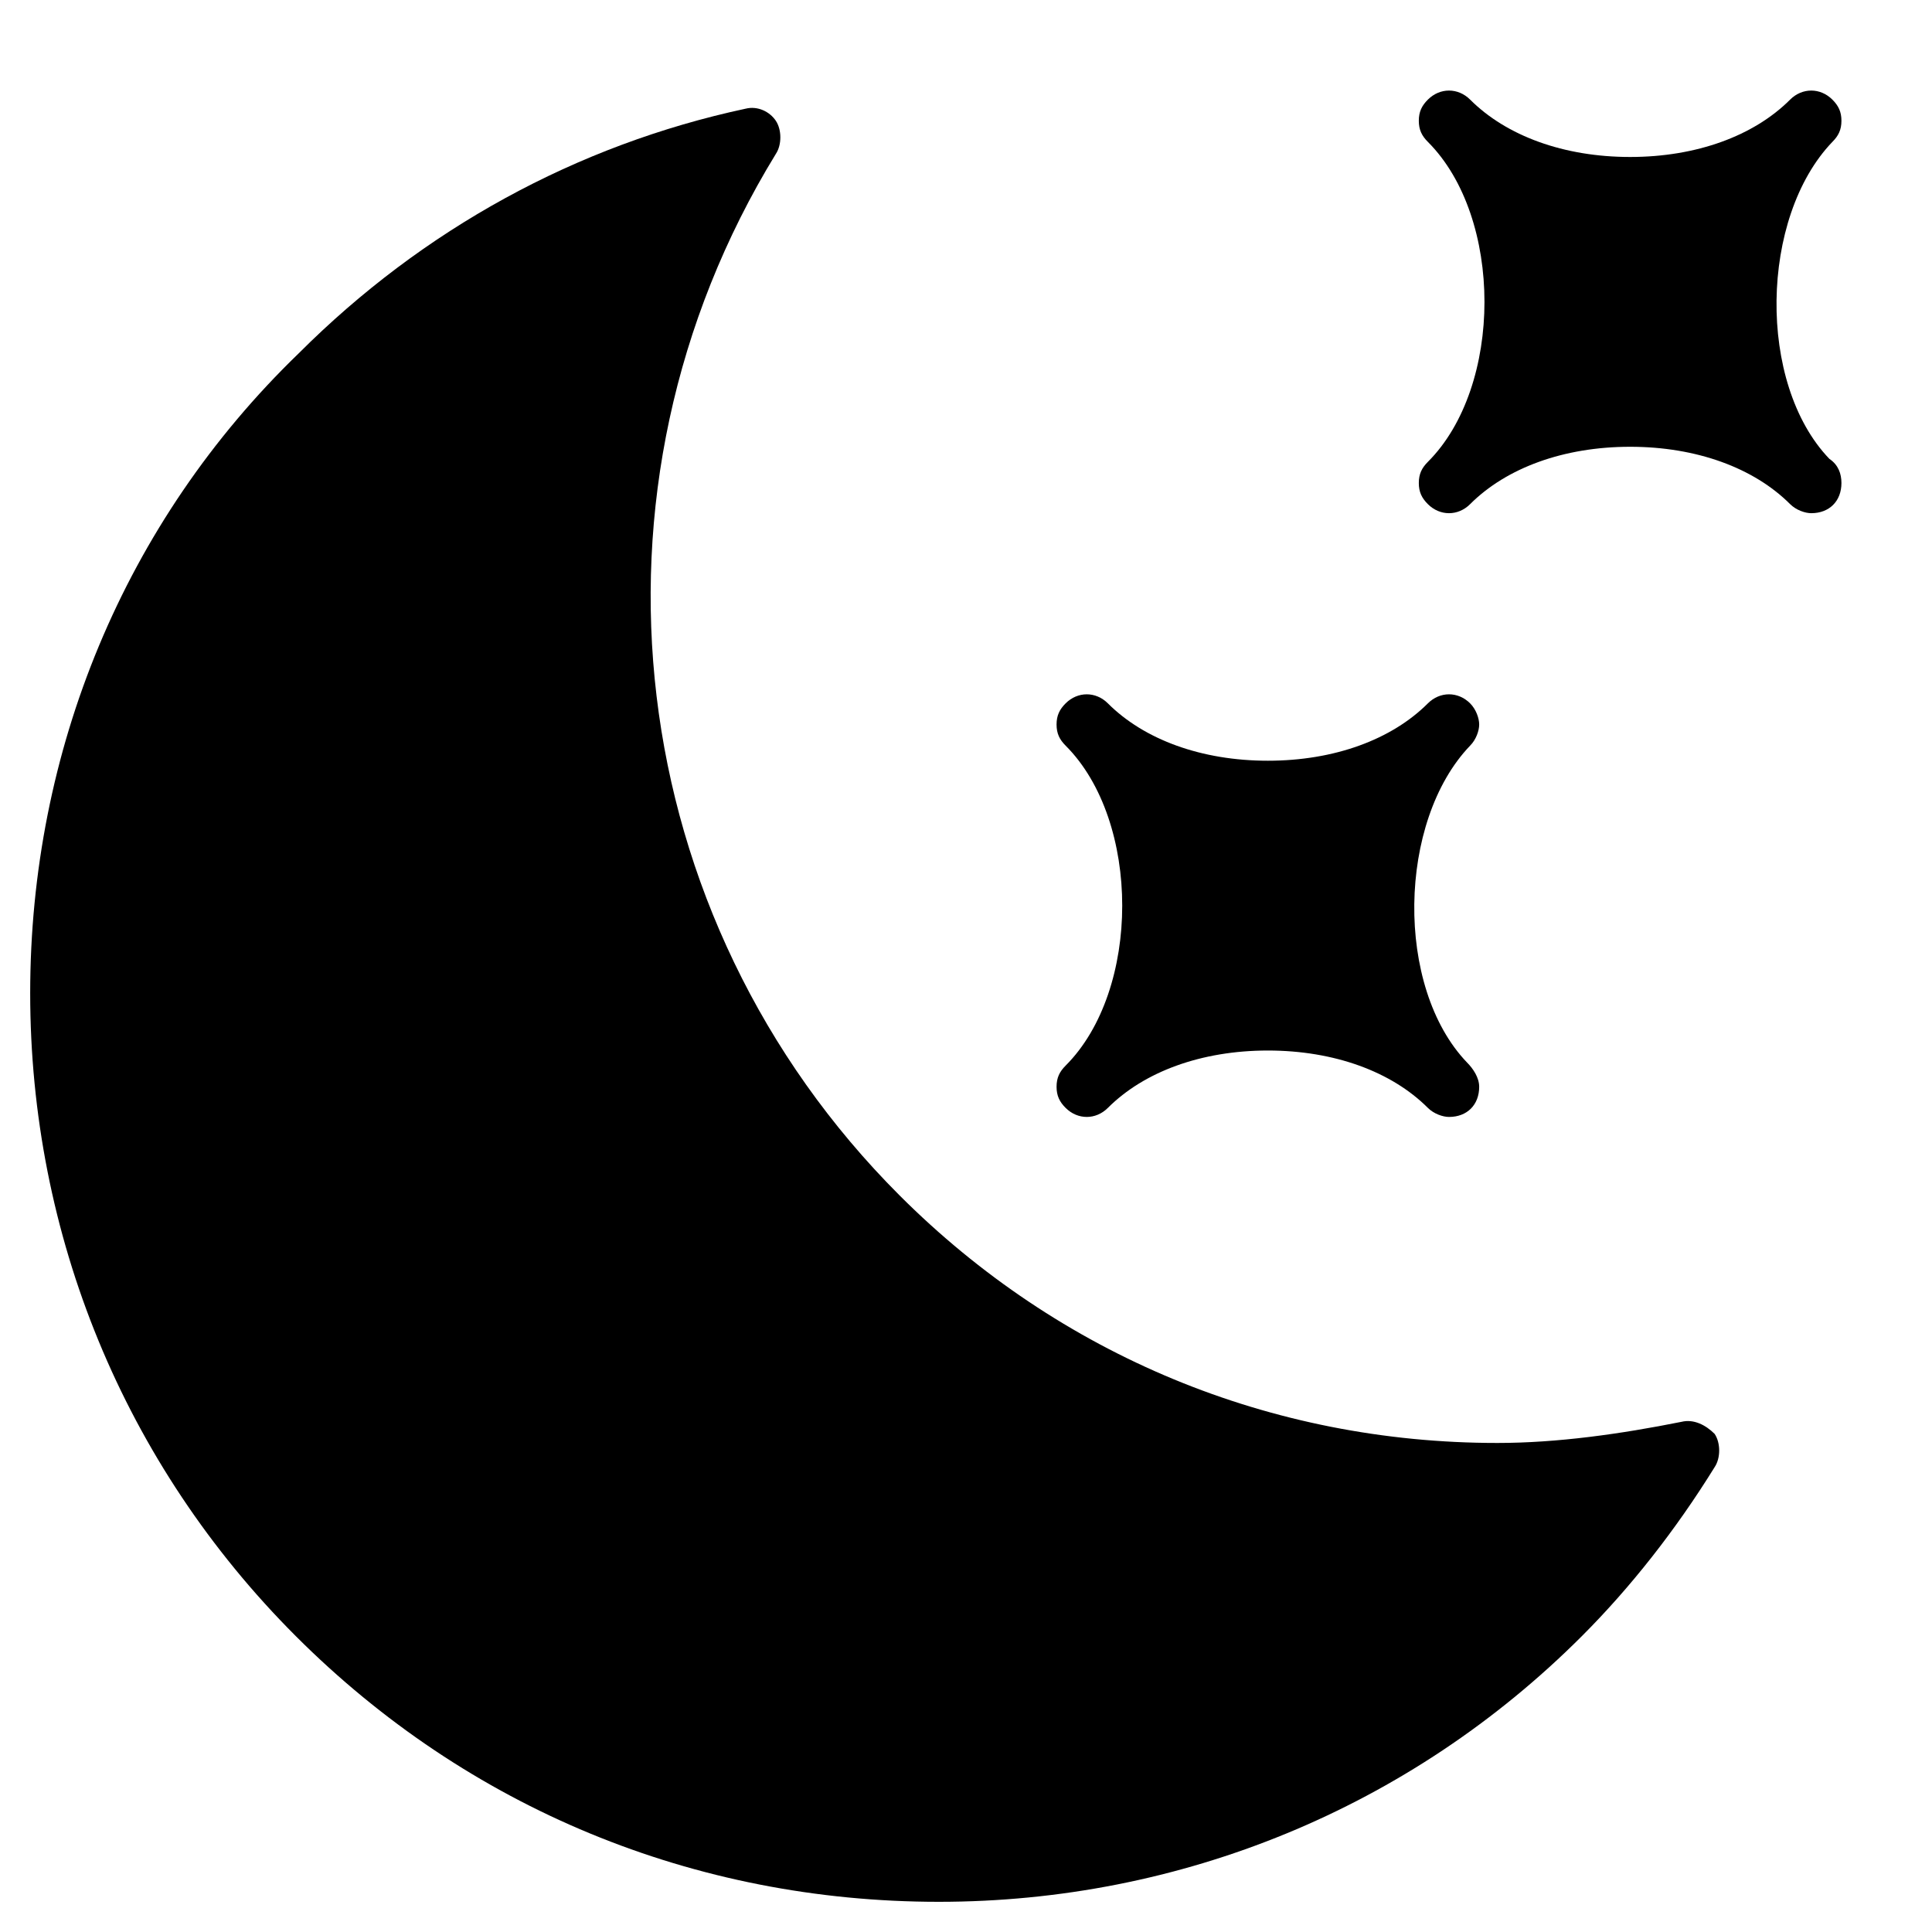 <?xml version="1.0" encoding="utf-8"?>
<!-- Generator: Adobe Illustrator 19.1.0, SVG Export Plug-In . SVG Version: 6.00 Build 0)  -->
<!DOCTYPE svg PUBLIC "-//W3C//DTD SVG 1.1//EN" "http://www.w3.org/Graphics/SVG/1.1/DTD/svg11.dtd">
<svg version="1.1" id="Layer_1" xmlns="http://www.w3.org/2000/svg" xmlns:xlink="http://www.w3.org/1999/xlink" x="0px" y="0px"
	 width="64px" height="64px" viewBox="0 0 64 64" enable-background="new 0 0 64 64" xml:space="preserve">
<path d="M55.7,47.1c-2,0.4-4.1,0.7-6.1,0.7c-7.5,0-14.5-2.9-19.8-8.2c-9.2-9.2-10.9-23.4-4.1-34.5c0.2-0.3,0.2-0.8,0-1.1
	c-0.2-0.3-0.6-0.5-1-0.4c-5.6,1.2-10.7,4-14.8,8.1C4.1,17.3,1,24.9,1,32.9c0,8,3.1,15.6,8.8,21.3C15.5,59.9,23,63,31.1,63
	c8,0,15.6-3.1,21.3-8.8c1.6-1.6,3.1-3.5,4.4-5.6c0.2-0.3,0.2-0.8,0-1.1C56.5,47.2,56.1,47,55.7,47.1z"/>
<path d="M35,36c0,0.3,0.1,0.5,0.3,0.7c0.4,0.4,1,0.4,1.4,0c1.2-1.2,3.1-1.9,5.3-1.9s4.1,0.7,5.3,1.9c0.2,0.2,0.5,0.3,0.7,0.3
	c0,0,0,0,0,0c0.6,0,1-0.4,1-1c0-0.3-0.2-0.6-0.4-0.8c-2.4-2.5-2.3-8,0.1-10.5c0.2-0.2,0.3-0.5,0.3-0.7s-0.1-0.5-0.3-0.7
	c-0.4-0.4-1-0.4-1.4,0c-1.2,1.2-3.1,1.9-5.3,1.9s-4.1-0.7-5.3-1.9c-0.4-0.4-1-0.4-1.4,0C35.1,23.5,35,23.7,35,24s0.1,0.5,0.3,0.7
	c2.5,2.5,2.5,8.1,0,10.6C35.1,35.5,35,35.7,35,36z"/>
<path d="M60.6,15.2c-2.4-2.5-2.3-8,0.1-10.5C60.9,4.5,61,4.3,61,4s-0.1-0.5-0.3-0.7c-0.4-0.4-1-0.4-1.4,0c-1.2,1.2-3.1,1.9-5.3,1.9
	s-4.1-0.7-5.3-1.9c-0.4-0.4-1-0.4-1.4,0C47.1,3.5,47,3.7,47,4s0.1,0.5,0.3,0.7c2.5,2.5,2.5,8.1,0,10.6C47.1,15.5,47,15.7,47,16
	s0.1,0.5,0.3,0.7c0.4,0.4,1,0.4,1.4,0c1.2-1.2,3.1-1.9,5.3-1.9s4.1,0.7,5.3,1.9c0.2,0.2,0.5,0.3,0.7,0.3c0,0,0,0,0,0
	c0.6,0,1-0.4,1-1C61,15.7,60.9,15.4,60.6,15.2z"/>
</svg>
